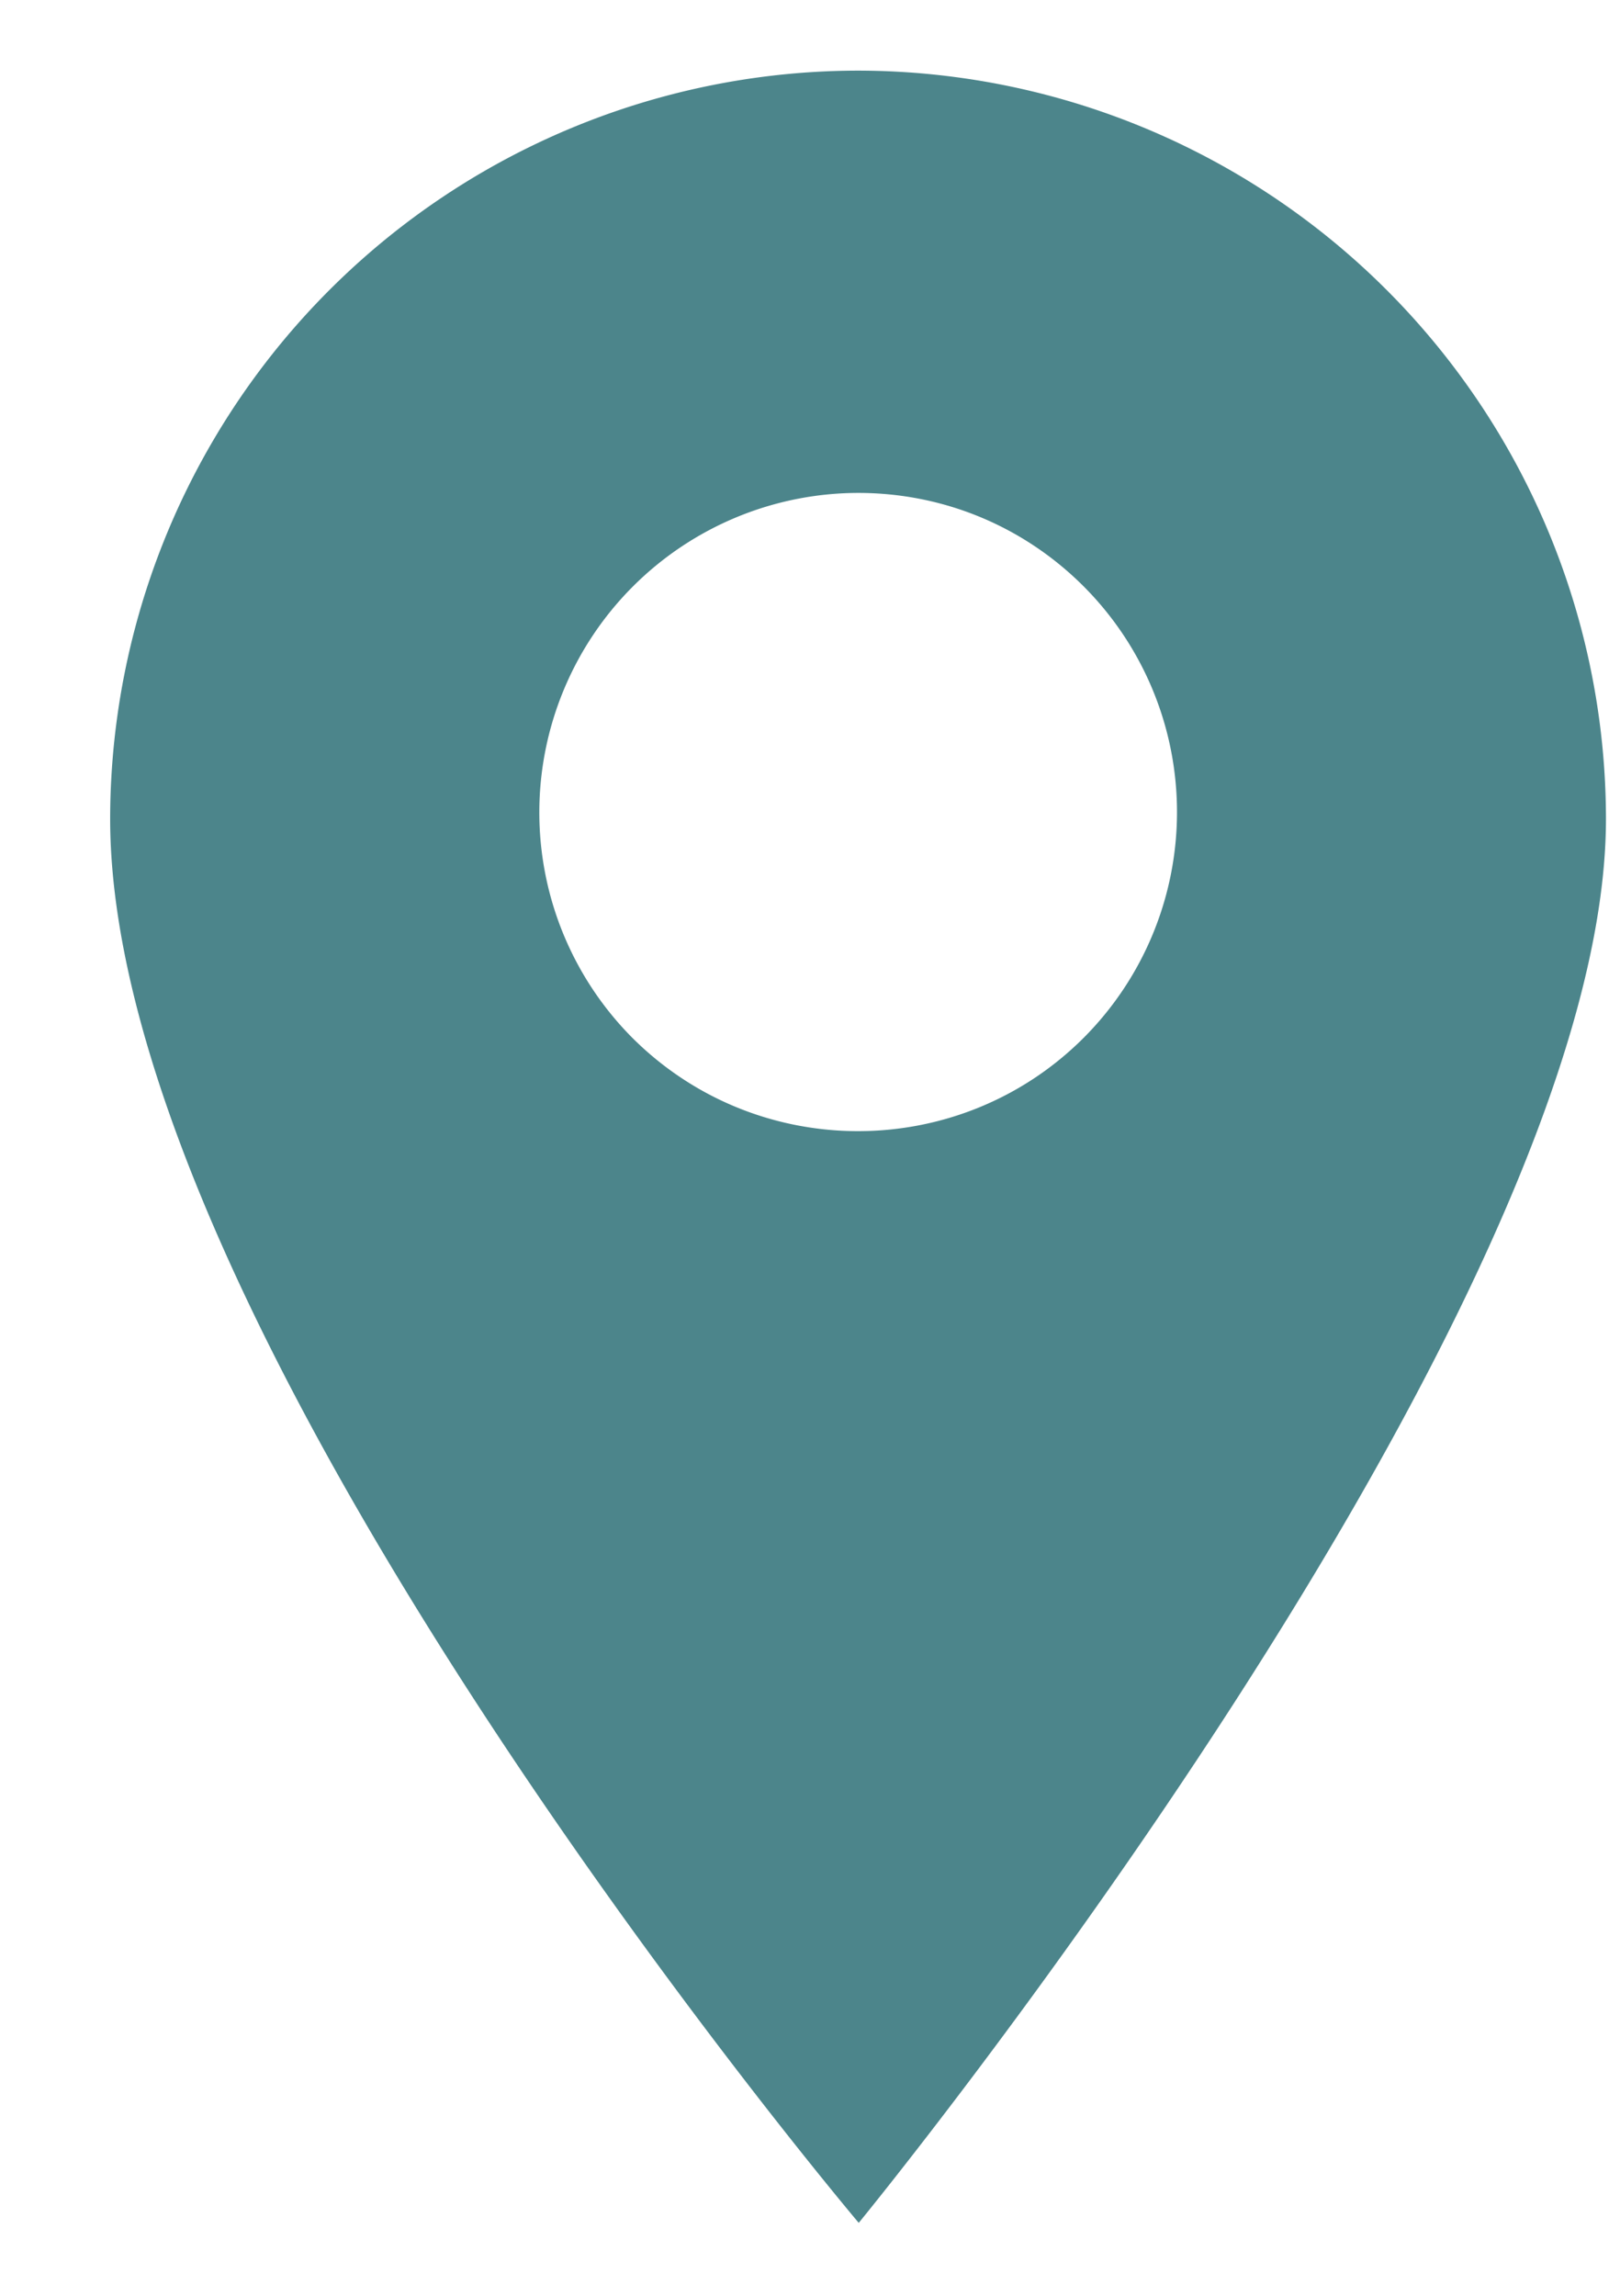 <svg width="12" height="17" fill="none" xmlns="http://www.w3.org/2000/svg"><path d="M6.356.523a5.546 5.546 0 00-5.54 5.54c0 3.84 5.545 10.397 5.545 10.397s5.535-6.747 5.535-10.397a5.546 5.546 0 00-5.54-5.54zm1.671 7.162c-.46.46-1.066.691-1.671.691s-1.21-.23-1.672-.691A2.366 2.366 0 016.356 3.65c.631 0 1.225.246 1.671.692a2.366 2.366 0 010 3.343z" fill="#4C858B"/></svg>